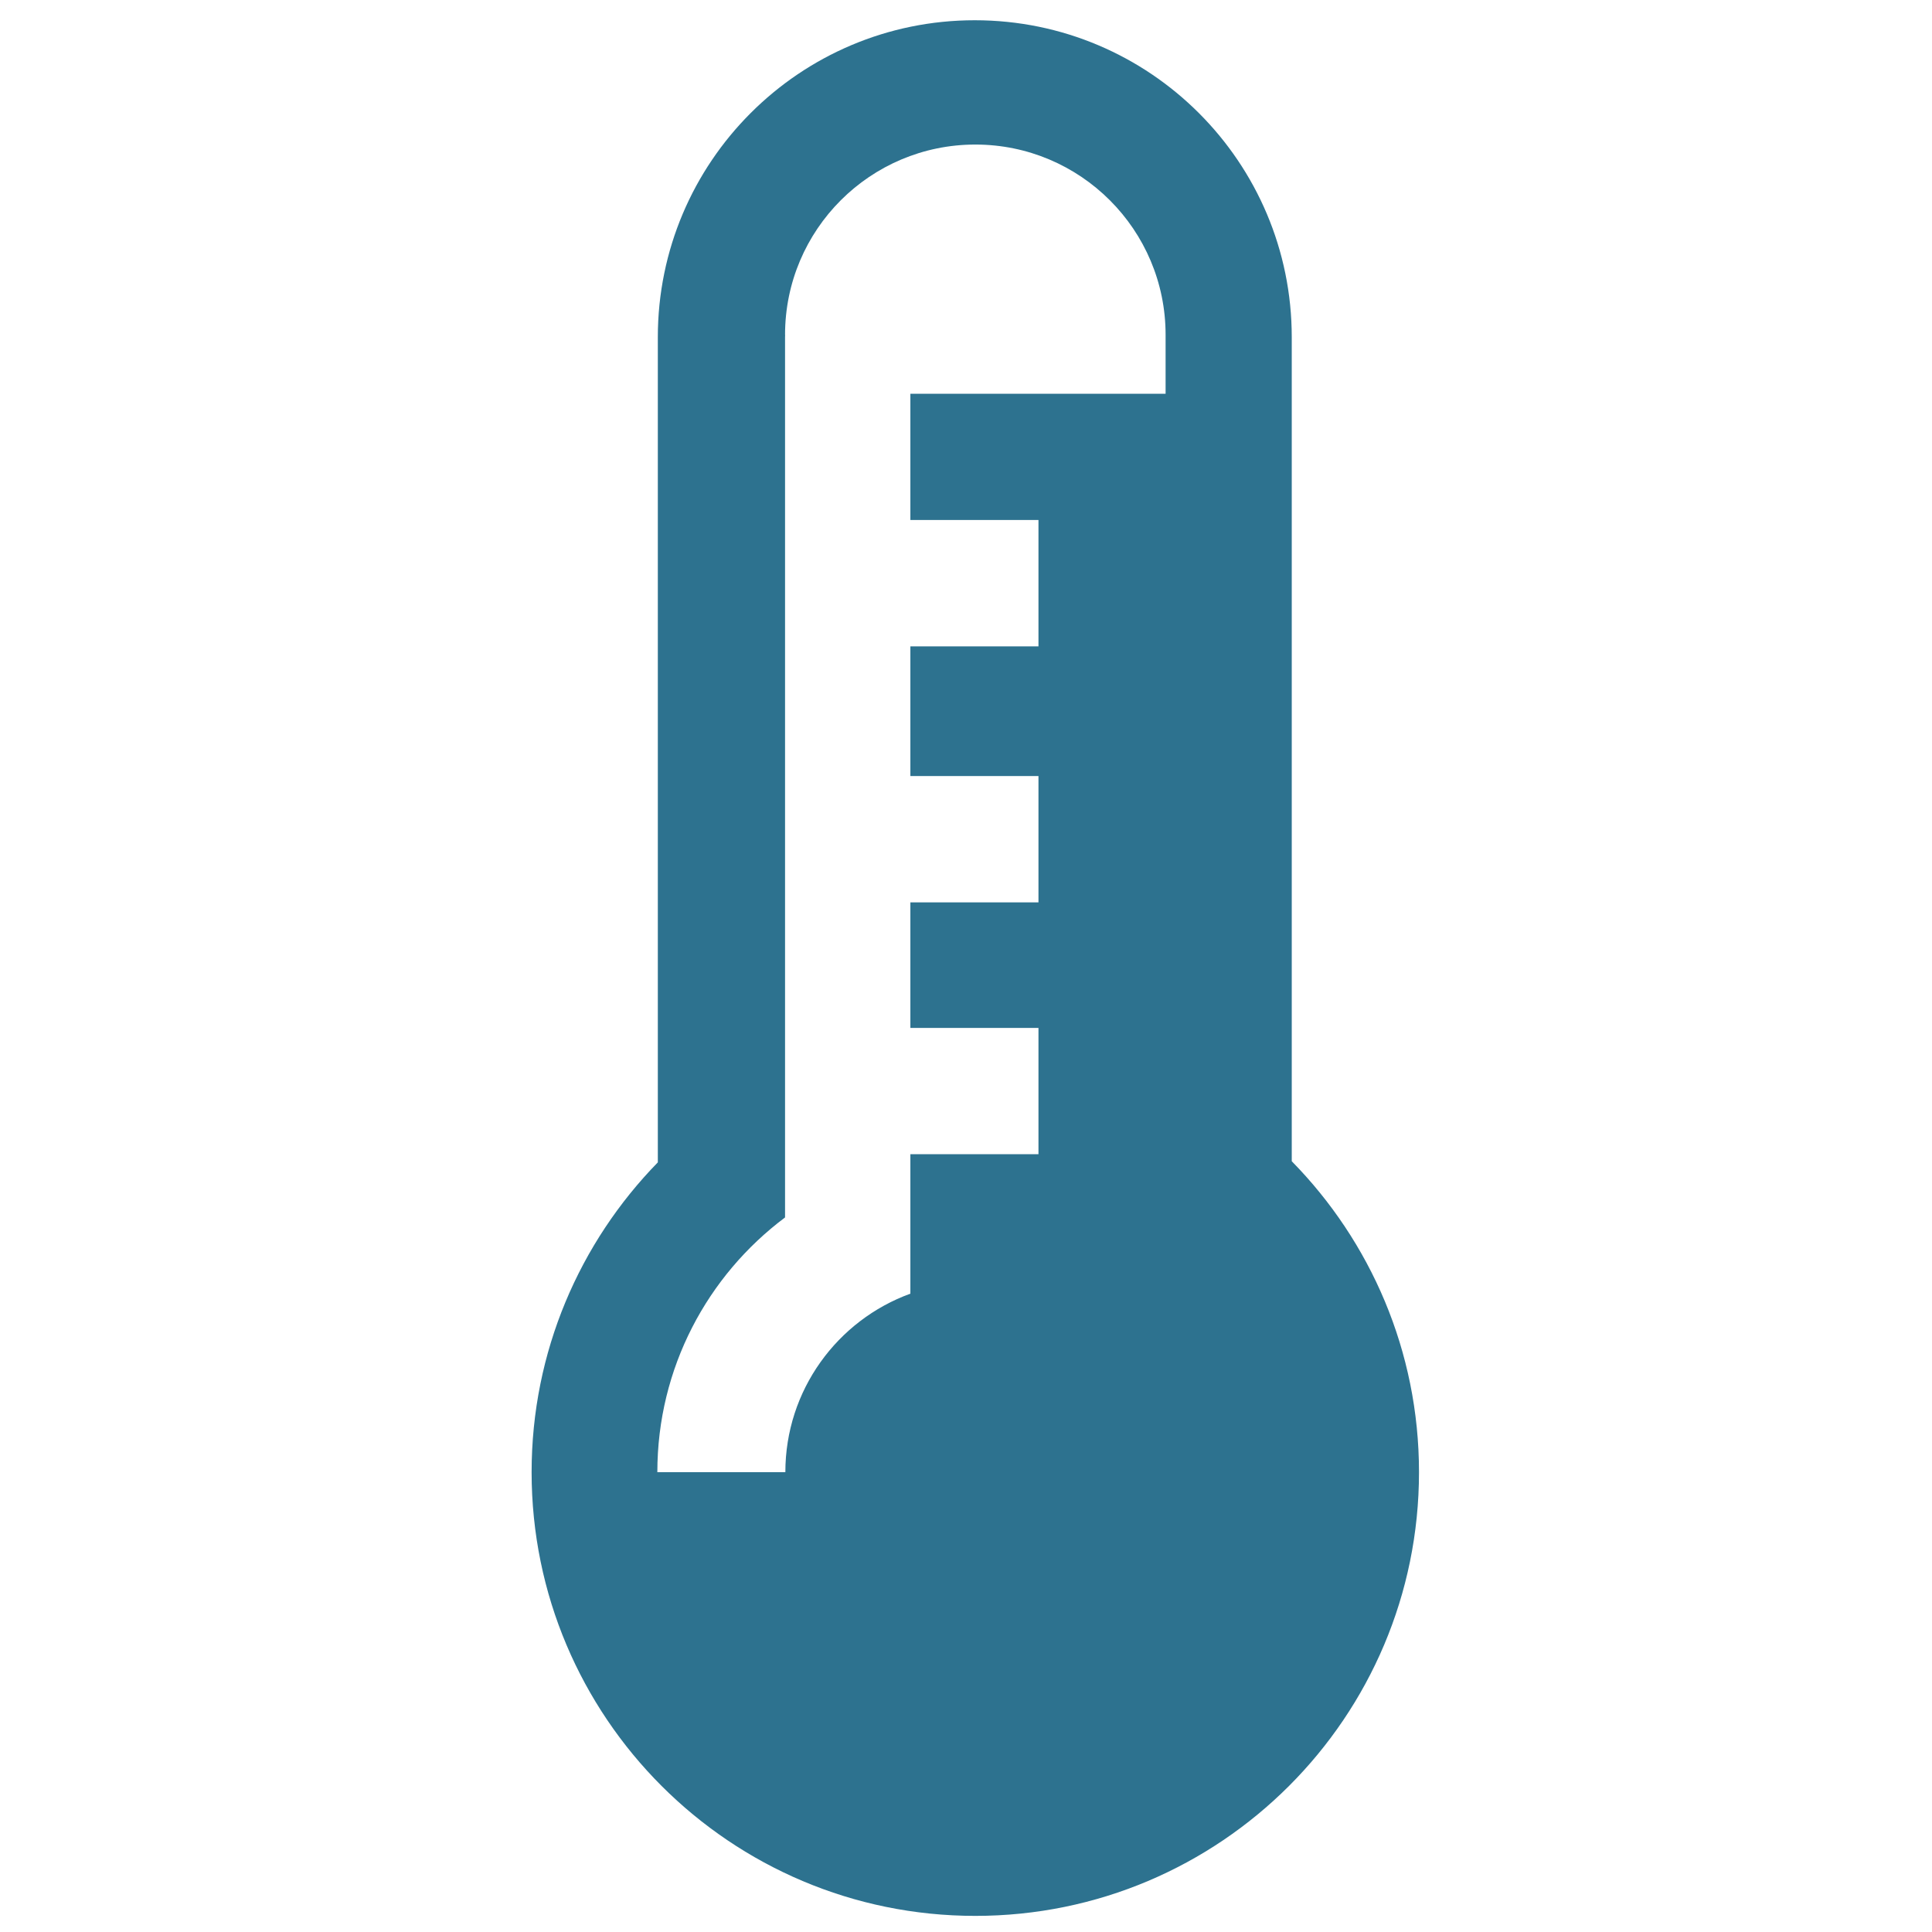 <svg xmlns="http://www.w3.org/2000/svg" xmlns:xlink="http://www.w3.org/1999/xlink" version="1.0" x="0px" y="0px" viewBox="0 0 100 100" overflow="" enable-background="new 0 0 100 100" xml:space="preserve"><path fill="#2D728F" d="M66.861,60.105V17.453c0-9.06-7.347-16.405-16.408-16.405c-9.06,0-16.404,7.345-16.404,16.405v42.711 c-4.04,4.14-6.533,9.795-6.533,16.035c0,12.684,10.283,22.967,22.967,22.967c12.682,0,22.964-10.283,22.964-22.967 C73.447,69.933,70.933,64.254,66.861,60.105z M60.331,20.38h-13.21v6.536h6.63v6.539h-6.63v6.713h6.63v6.538h-6.63v6.5h6.63v6.536 h-6.63v7.218c-3.775,1.373-6.471,4.993-6.471,9.24h-6.626c0-5.396,2.598-10.182,6.61-13.185V17.446c0-0.038,0.004-0.075,0.004-0.111 l-0.004-0.007c0-5.437,4.411-9.846,9.849-9.846c5.438,0,9.848,4.409,9.848,9.846V20.38z"/></svg>